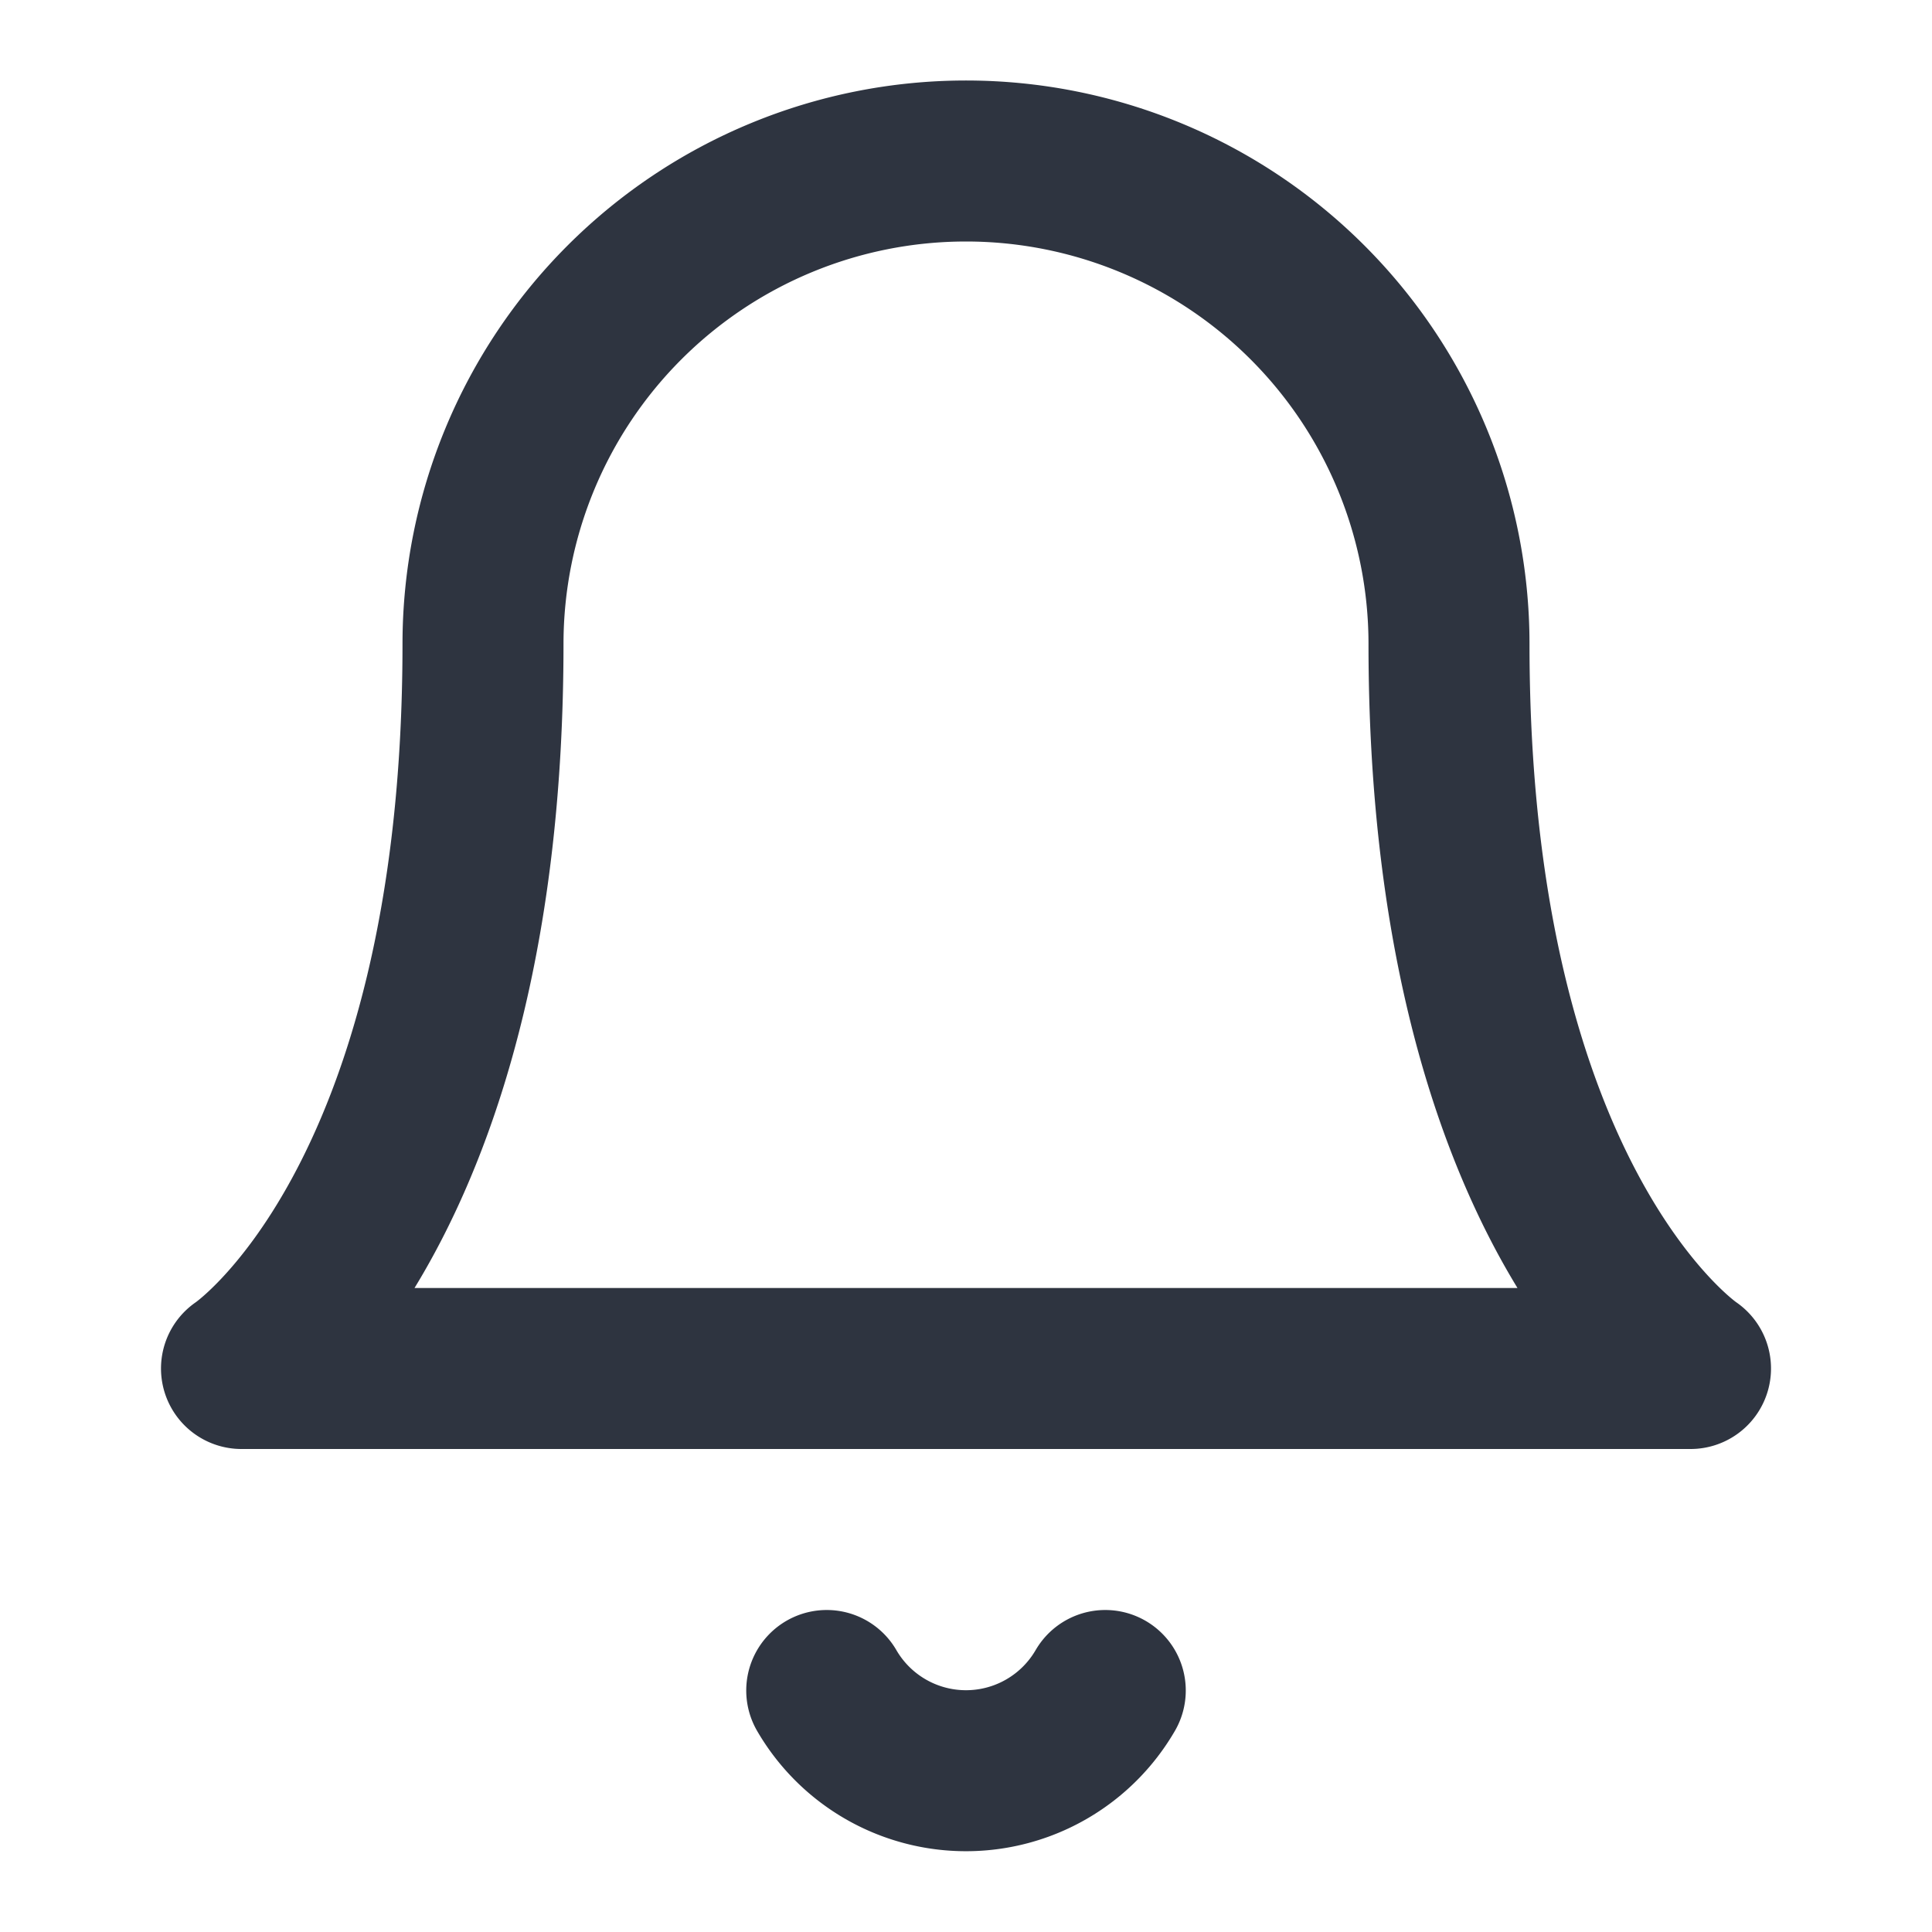 <svg xmlns="http://www.w3.org/2000/svg" width="28" height="28" viewBox="0 0 24 24" fill="none" stroke="#2E3440" stroke-width="2" stroke-linecap="round" stroke-linejoin="round" class="feather feather-bell"><path d="M18 8A6 6 0 0 0 6 8c0 7-3 9-3 9h18s-3-2-3-9"></path><path d="M13.73 21a2 2 0 0 1-3.46 0"></path></svg>